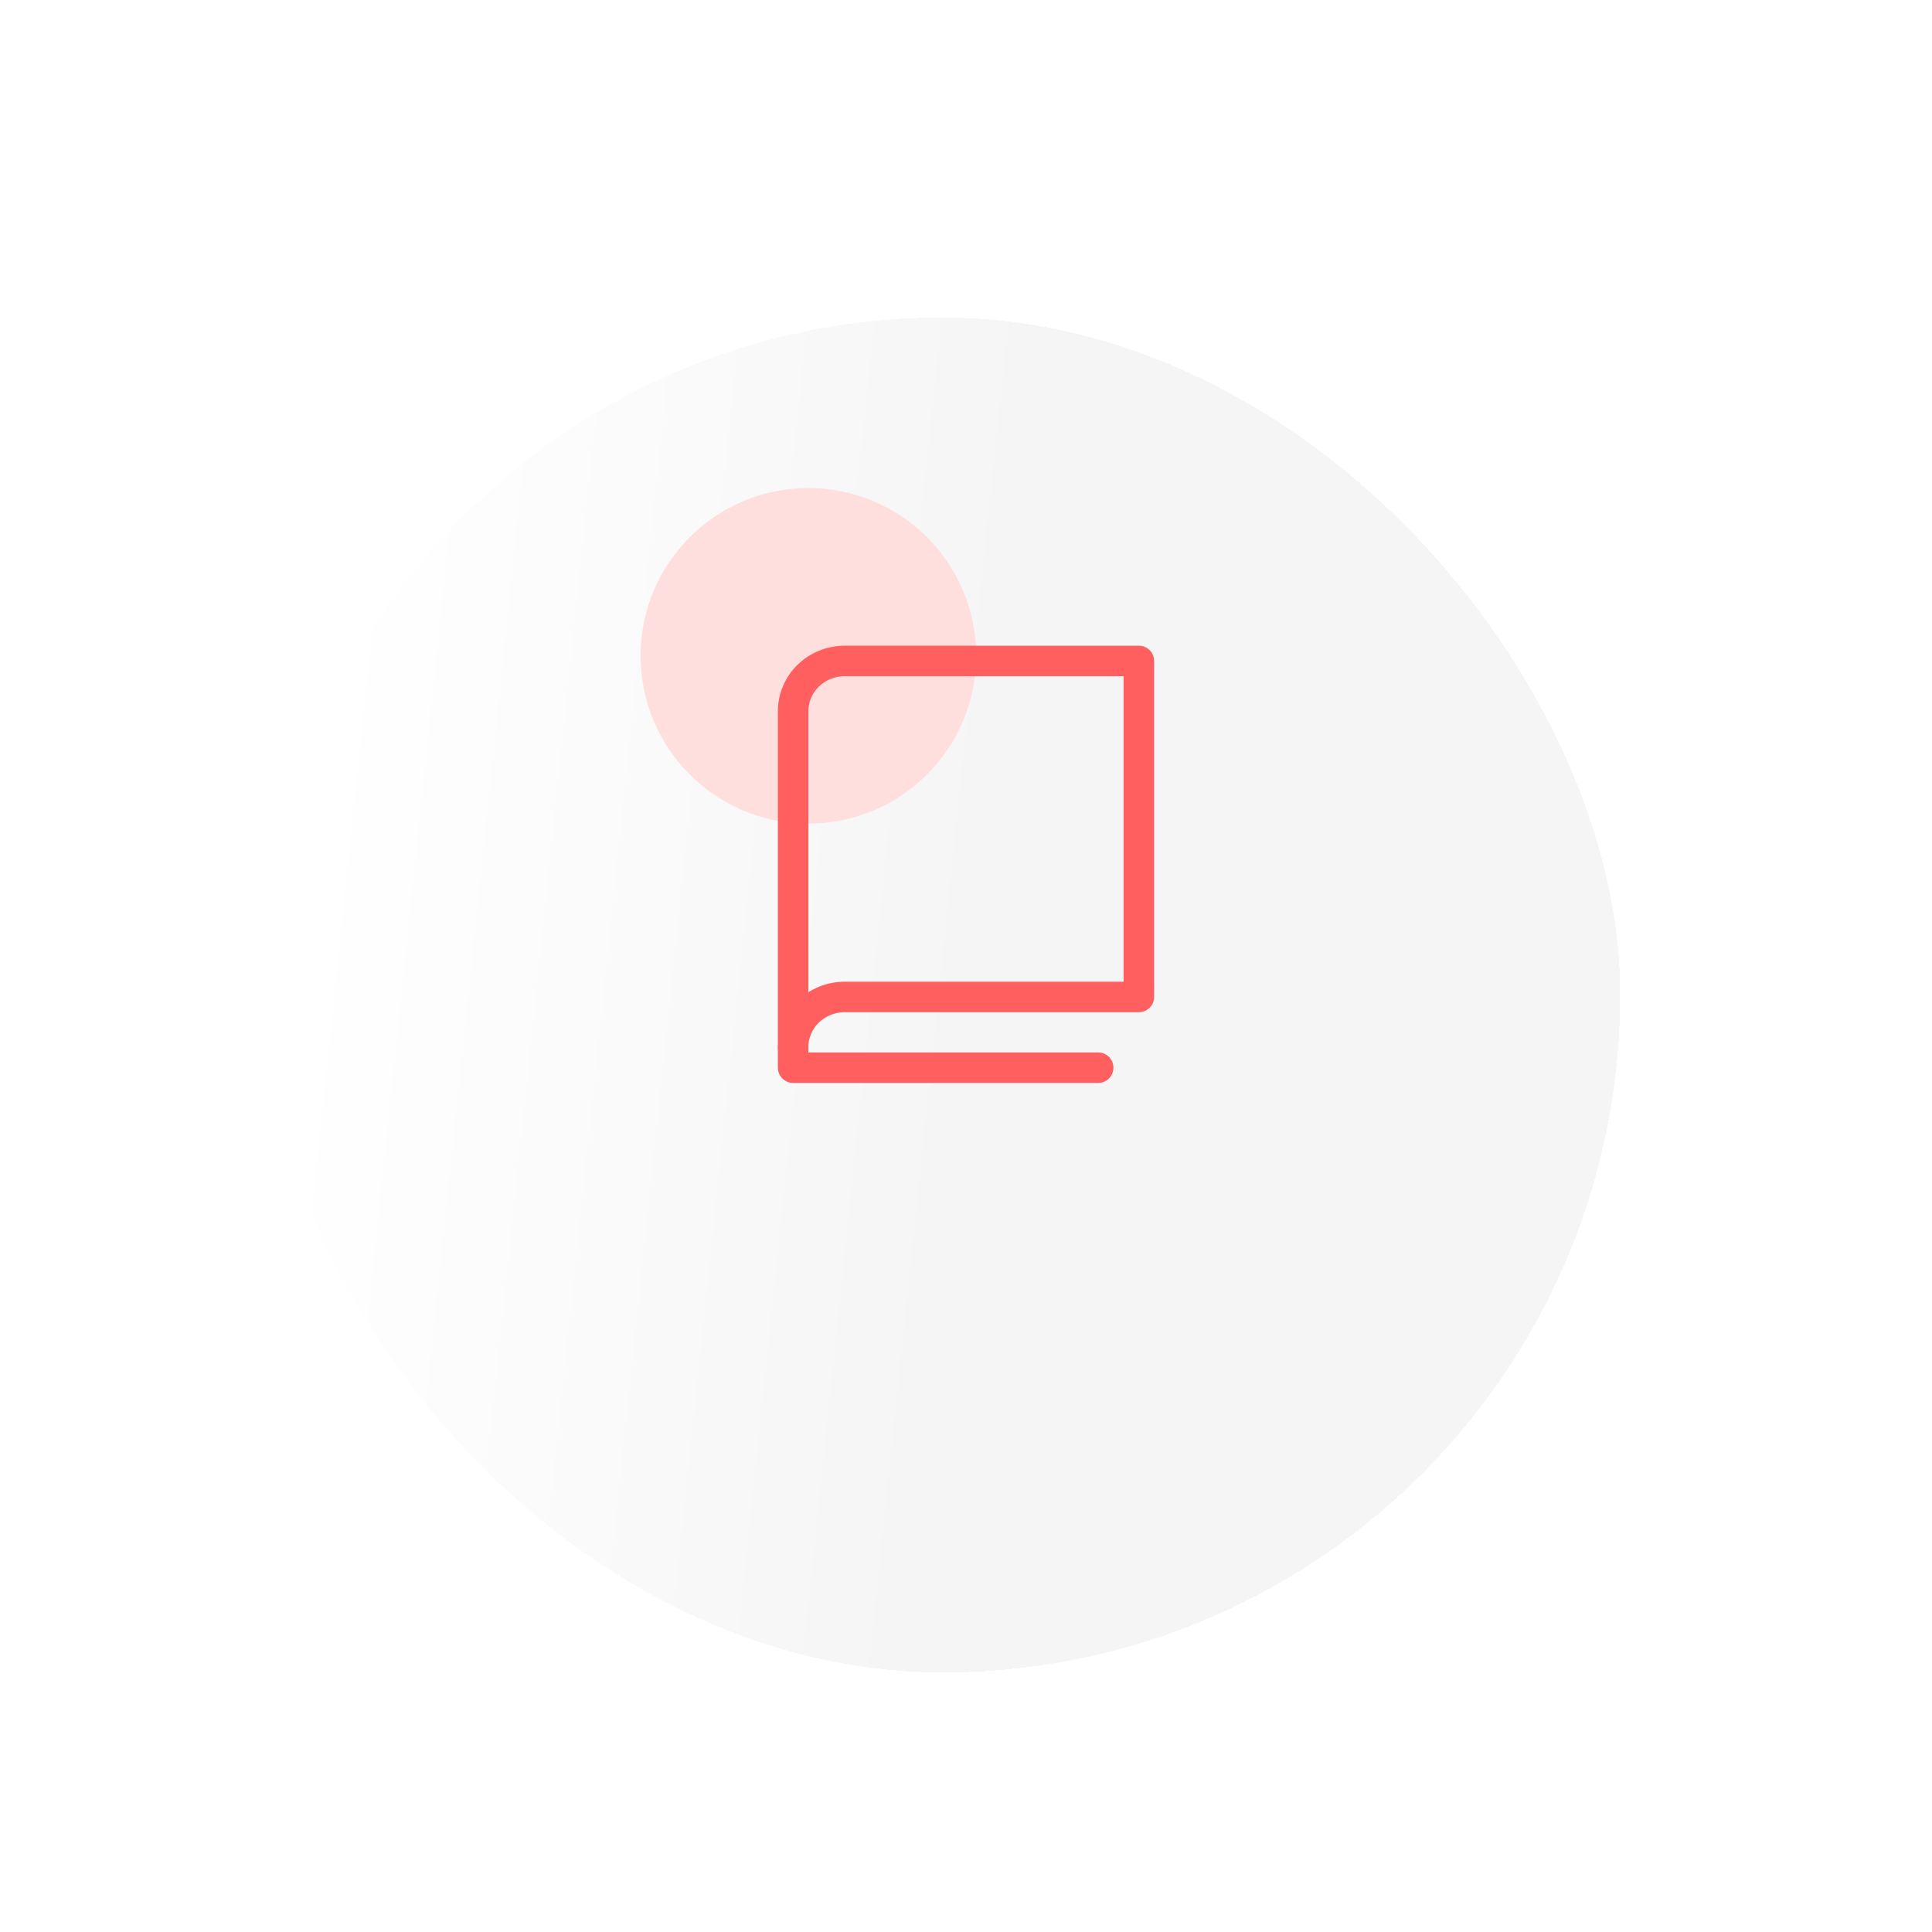 <svg width="190" height="190" viewBox="0 0 190 190" fill="none" xmlns="http://www.w3.org/2000/svg">
<g filter="url(#filter0_bdi_3_493)">
<rect x="28" y="15.306" width="133.255" height="133.255" rx="66.627" transform="rotate(-0.562 28 15.306)" fill="url(#paint0_linear_3_493)" fill-opacity="0.93" shape-rendering="crispEdges"/>
</g>
<circle cx="79.5" cy="64.5" r="16.5" fill="#FFDEDE"/>
<path d="M78 103C77.997 102.348 78.127 101.703 78.382 101.1C78.638 100.497 79.013 99.95 79.487 99.489C79.962 99.028 80.525 98.663 81.145 98.415C81.765 98.167 82.43 98.041 83.1 98.043H112V65H83.1C82.43 64.997 81.765 65.124 81.145 65.372C80.525 65.62 79.962 65.985 79.487 66.446C79.013 66.906 78.638 67.454 78.382 68.057C78.127 68.659 77.997 69.305 78 69.957V103Z" stroke="#FF5F5F" stroke-width="3" stroke-linecap="round" stroke-linejoin="round"/>
<path d="M78 103V105H108" stroke="#FF5F5F" stroke-width="3" stroke-linecap="round" stroke-linejoin="round"/>
<defs>
<filter id="filter0_bdi_3_493" x="0.65" y="-6.789" width="189.255" height="196.693" filterUnits="userSpaceOnUse" color-interpolation-filters="sRGB">
<feFlood flood-opacity="0" result="BackgroundImageFix"/>
<feGaussianBlur in="BackgroundImageFix" stdDeviation="10.719"/>
<feComposite in2="SourceAlpha" operator="in" result="effect1_backgroundBlur_3_493"/>
<feColorMatrix in="SourceAlpha" type="matrix" values="0 0 0 0 0 0 0 0 0 0 0 0 0 0 0 0 0 0 127 0" result="hardAlpha"/>
<feOffset dy="14"/>
<feGaussianBlur stdDeviation="14"/>
<feComposite in2="hardAlpha" operator="out"/>
<feColorMatrix type="matrix" values="0 0 0 0 0.804 0 0 0 0 0.804 0 0 0 0 0.804 0 0 0 0.25 0"/>
<feBlend mode="normal" in2="effect1_backgroundBlur_3_493" result="effect2_dropShadow_3_493"/>
<feBlend mode="normal" in="SourceGraphic" in2="effect2_dropShadow_3_493" result="shape"/>
<feColorMatrix in="SourceAlpha" type="matrix" values="0 0 0 0 0 0 0 0 0 0 0 0 0 0 0 0 0 0 127 0" result="hardAlpha"/>
<feOffset dx="-2.573" dy="2.573"/>
<feComposite in2="hardAlpha" operator="arithmetic" k2="-1" k3="1"/>
<feColorMatrix type="matrix" values="0 0 0 0 1 0 0 0 0 1 0 0 0 0 1 0 0 0 1 0"/>
<feBlend mode="normal" in2="shape" result="effect3_innerShadow_3_493"/>
</filter>
<linearGradient id="paint0_linear_3_493" x1="149.497" y1="63.899" x2="33.963" y2="50.768" gradientUnits="userSpaceOnUse">
<stop stop-color="#F4F4F4"/>
<stop offset="0.422" stop-color="#F4F4F4"/>
<stop offset="1" stop-color="white"/>
</linearGradient>
</defs>
</svg>
